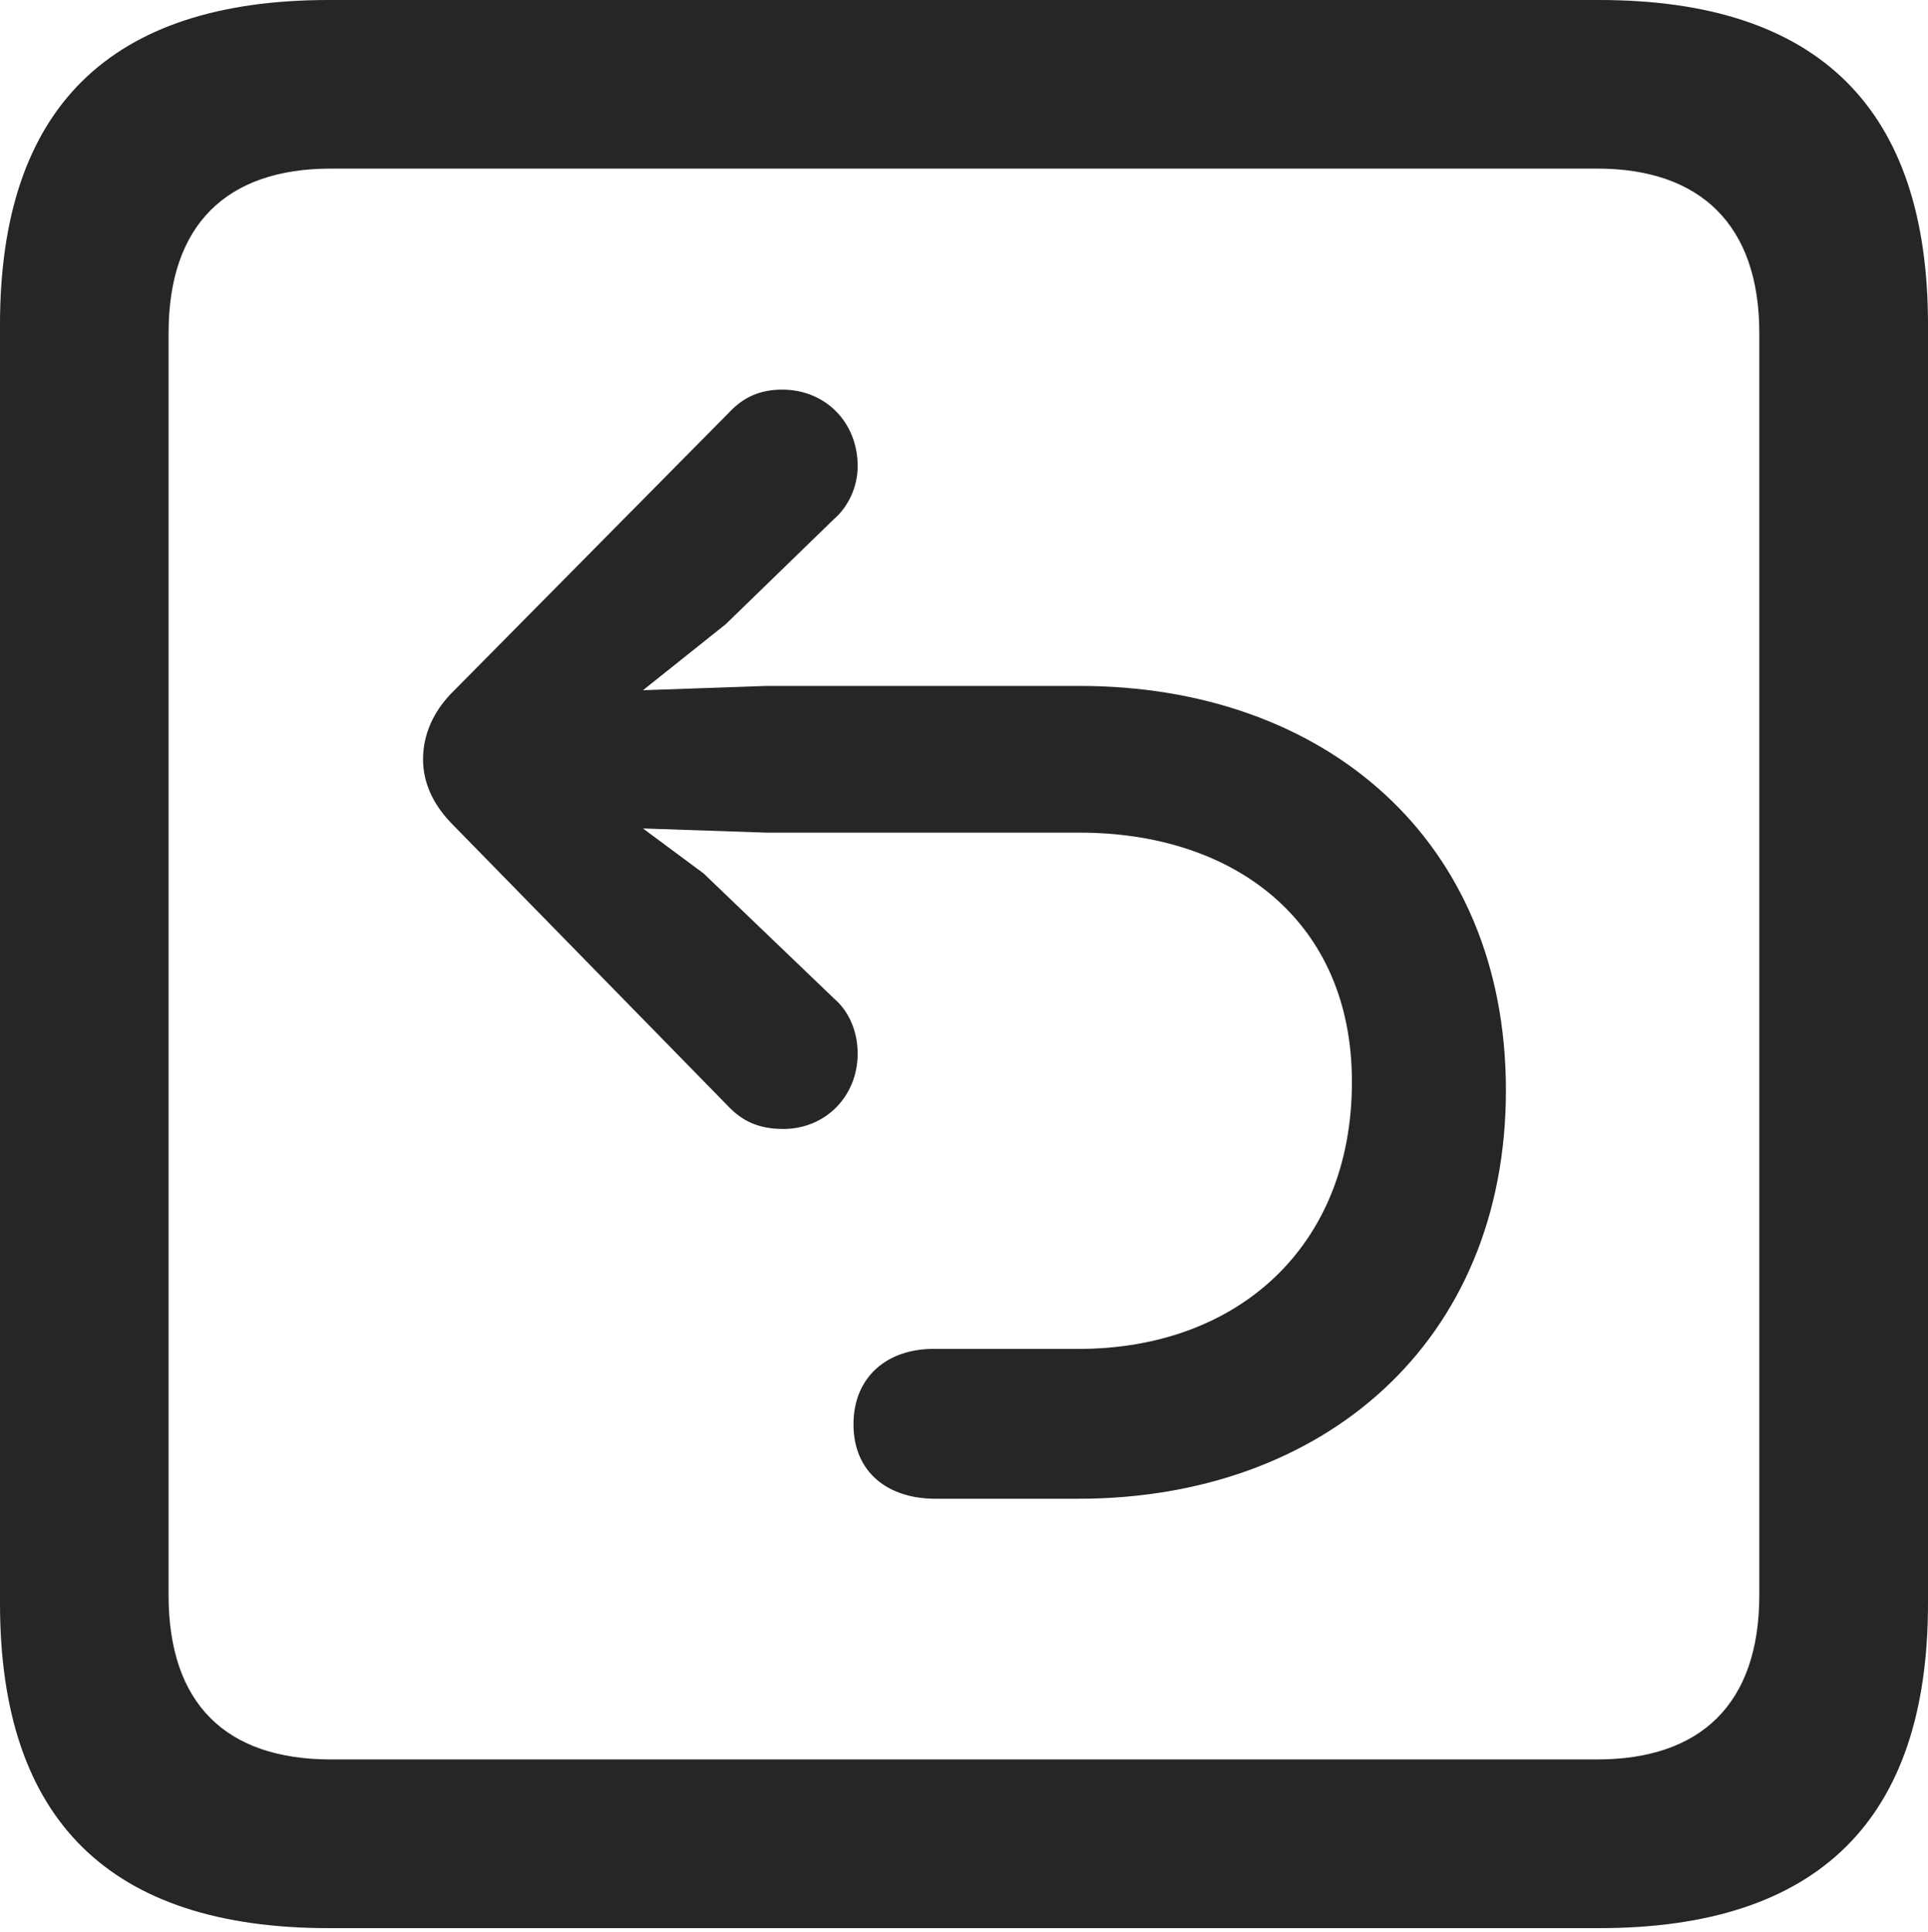 <?xml version="1.0" encoding="UTF-8"?>
<!--Generator: Apple Native CoreSVG 175.5-->
<!DOCTYPE svg
PUBLIC "-//W3C//DTD SVG 1.1//EN"
       "http://www.w3.org/Graphics/SVG/1.1/DTD/svg11.dtd">
<svg version="1.1" xmlns="http://www.w3.org/2000/svg" xmlns:xlink="http://www.w3.org/1999/xlink" width="17.979" height="18.018">
 <g>
  <rect height="18.018" opacity="0" width="17.979" x="0" y="0"/>
  <path d="M3.066 17.979L14.912 17.979C16.963 17.979 17.979 16.963 17.979 14.951L17.979 3.027C17.979 1.016 16.963 0 14.912 0L3.066 0C1.025 0 0 1.006 0 3.027L0 14.951C0 16.973 1.025 17.979 3.066 17.979ZM3.086 16.406C2.109 16.406 1.572 15.889 1.572 14.873L1.572 3.105C1.572 2.1 2.109 1.572 3.086 1.572L14.893 1.572C15.859 1.572 16.406 2.1 16.406 3.105L16.406 14.873C16.406 15.889 15.859 16.406 14.893 16.406Z" fill="#000000" fill-opacity="0.85"/>
  <path d="M14.043 10.166C14.043 7.822 12.344 6.396 10.068 6.396L7.148 6.396L5.996 6.436L6.768 5.82L7.773 4.844C7.91 4.727 7.998 4.541 7.998 4.346C7.998 3.936 7.695 3.633 7.295 3.633C7.09 3.633 6.934 3.701 6.797 3.848L4.199 6.475C4.043 6.641 3.945 6.846 3.945 7.08C3.945 7.305 4.043 7.5 4.199 7.666L6.807 10.332C6.943 10.469 7.1 10.527 7.305 10.527C7.695 10.527 7.998 10.225 7.998 9.824C7.998 9.639 7.93 9.443 7.783 9.316L6.562 8.145L5.996 7.725L7.148 7.764L10.068 7.764C11.504 7.764 12.607 8.584 12.607 10.088C12.607 11.631 11.533 12.578 10.059 12.578C9.941 12.578 8.74 12.578 8.701 12.578C8.281 12.578 7.959 12.832 7.959 13.281C7.959 13.73 8.281 13.975 8.721 13.975C8.77 13.975 9.941 13.975 10.059 13.975C12.334 13.975 14.043 12.52 14.043 10.166Z" fill="#000000" fill-opacity="0.85"/>
 </g>
</svg>
